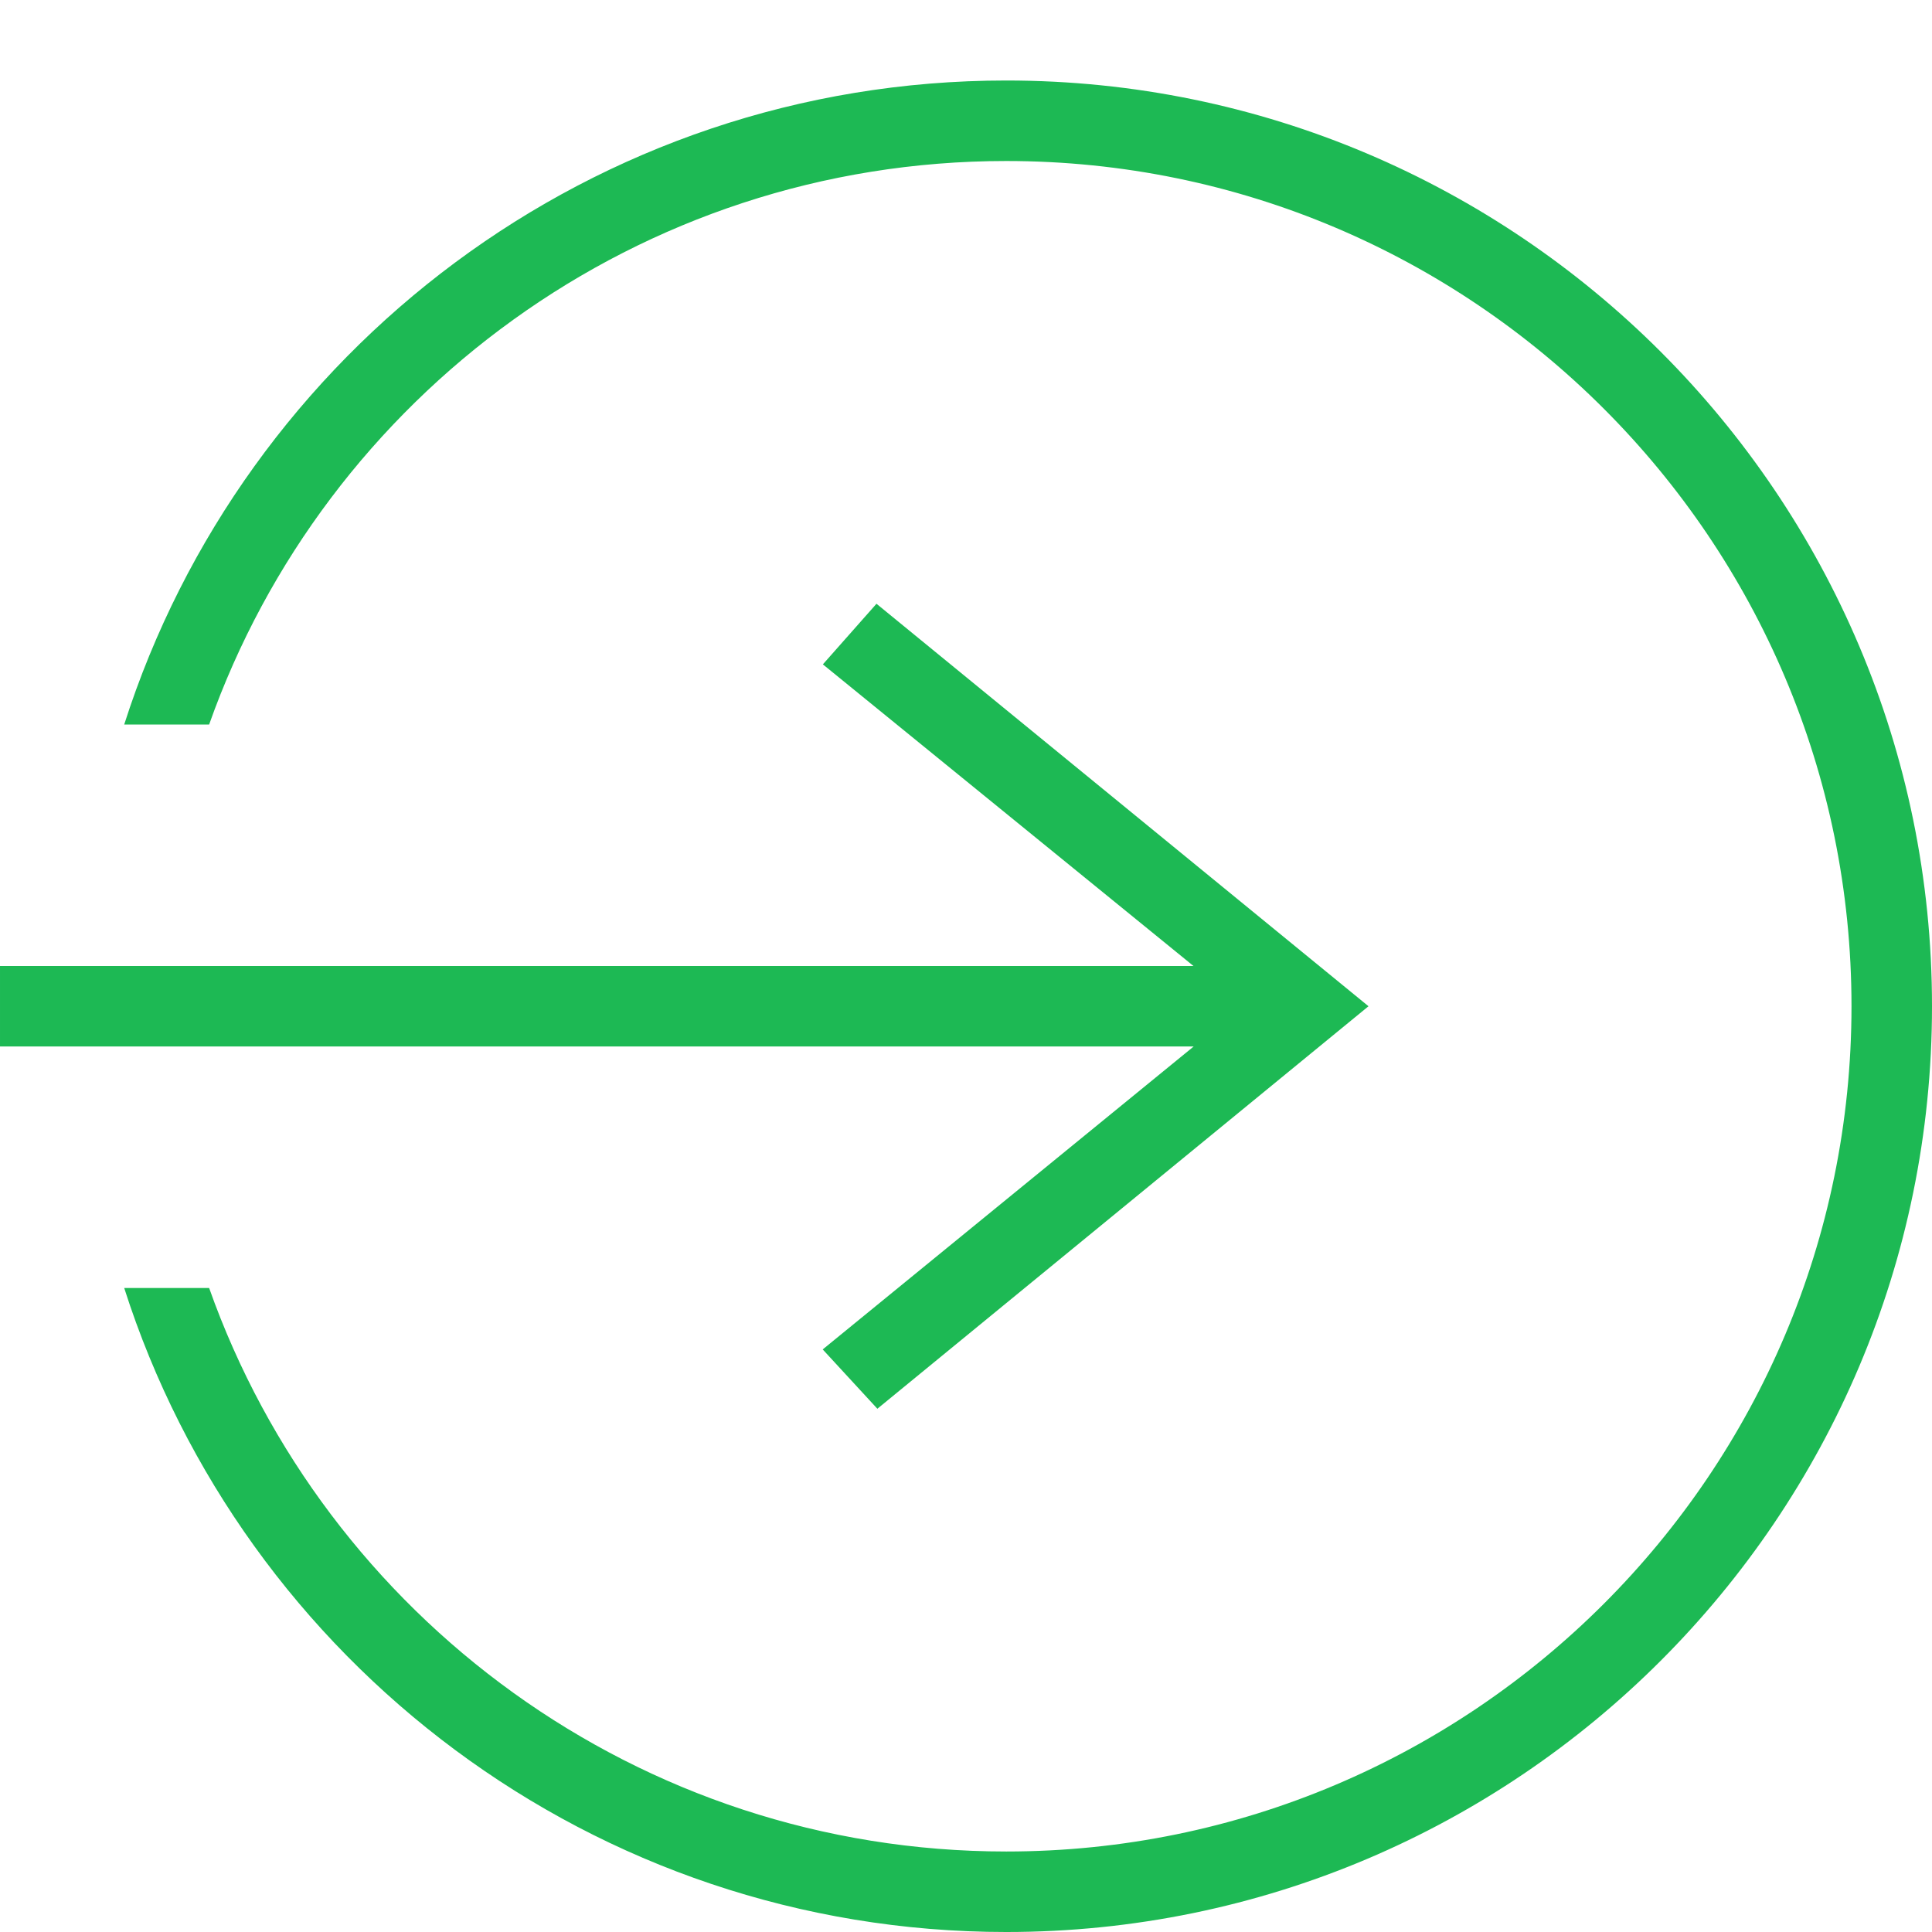<svg className = "info__svg" width="24" height="24"  xmlns="http://www.w3.org/2000/svg" clip-rule="evenodd"><path fill = "#1DB954" d="M2.598 9h-1.055c1.482-4.638 5.83-8 10.957-8 6.347 0 11.5 5.153 11.5 11.5s-5.153 11.5-11.5 11.5c-5.127 0-9.475-3.362-10.957-8h1.055c1.443 4.076 5.334 7 9.902 7 5.795 0 10.5-4.705 10.5-10.5s-4.705-10.5-10.5-10.5c-4.568 0-8.459 2.923-9.902 7zm12.228 3l-4.604-3.747.666-.753 6.112 5-6.101 5-.679-.737 4.608-3.763h-14.828v-1h14.826z"/></svg>